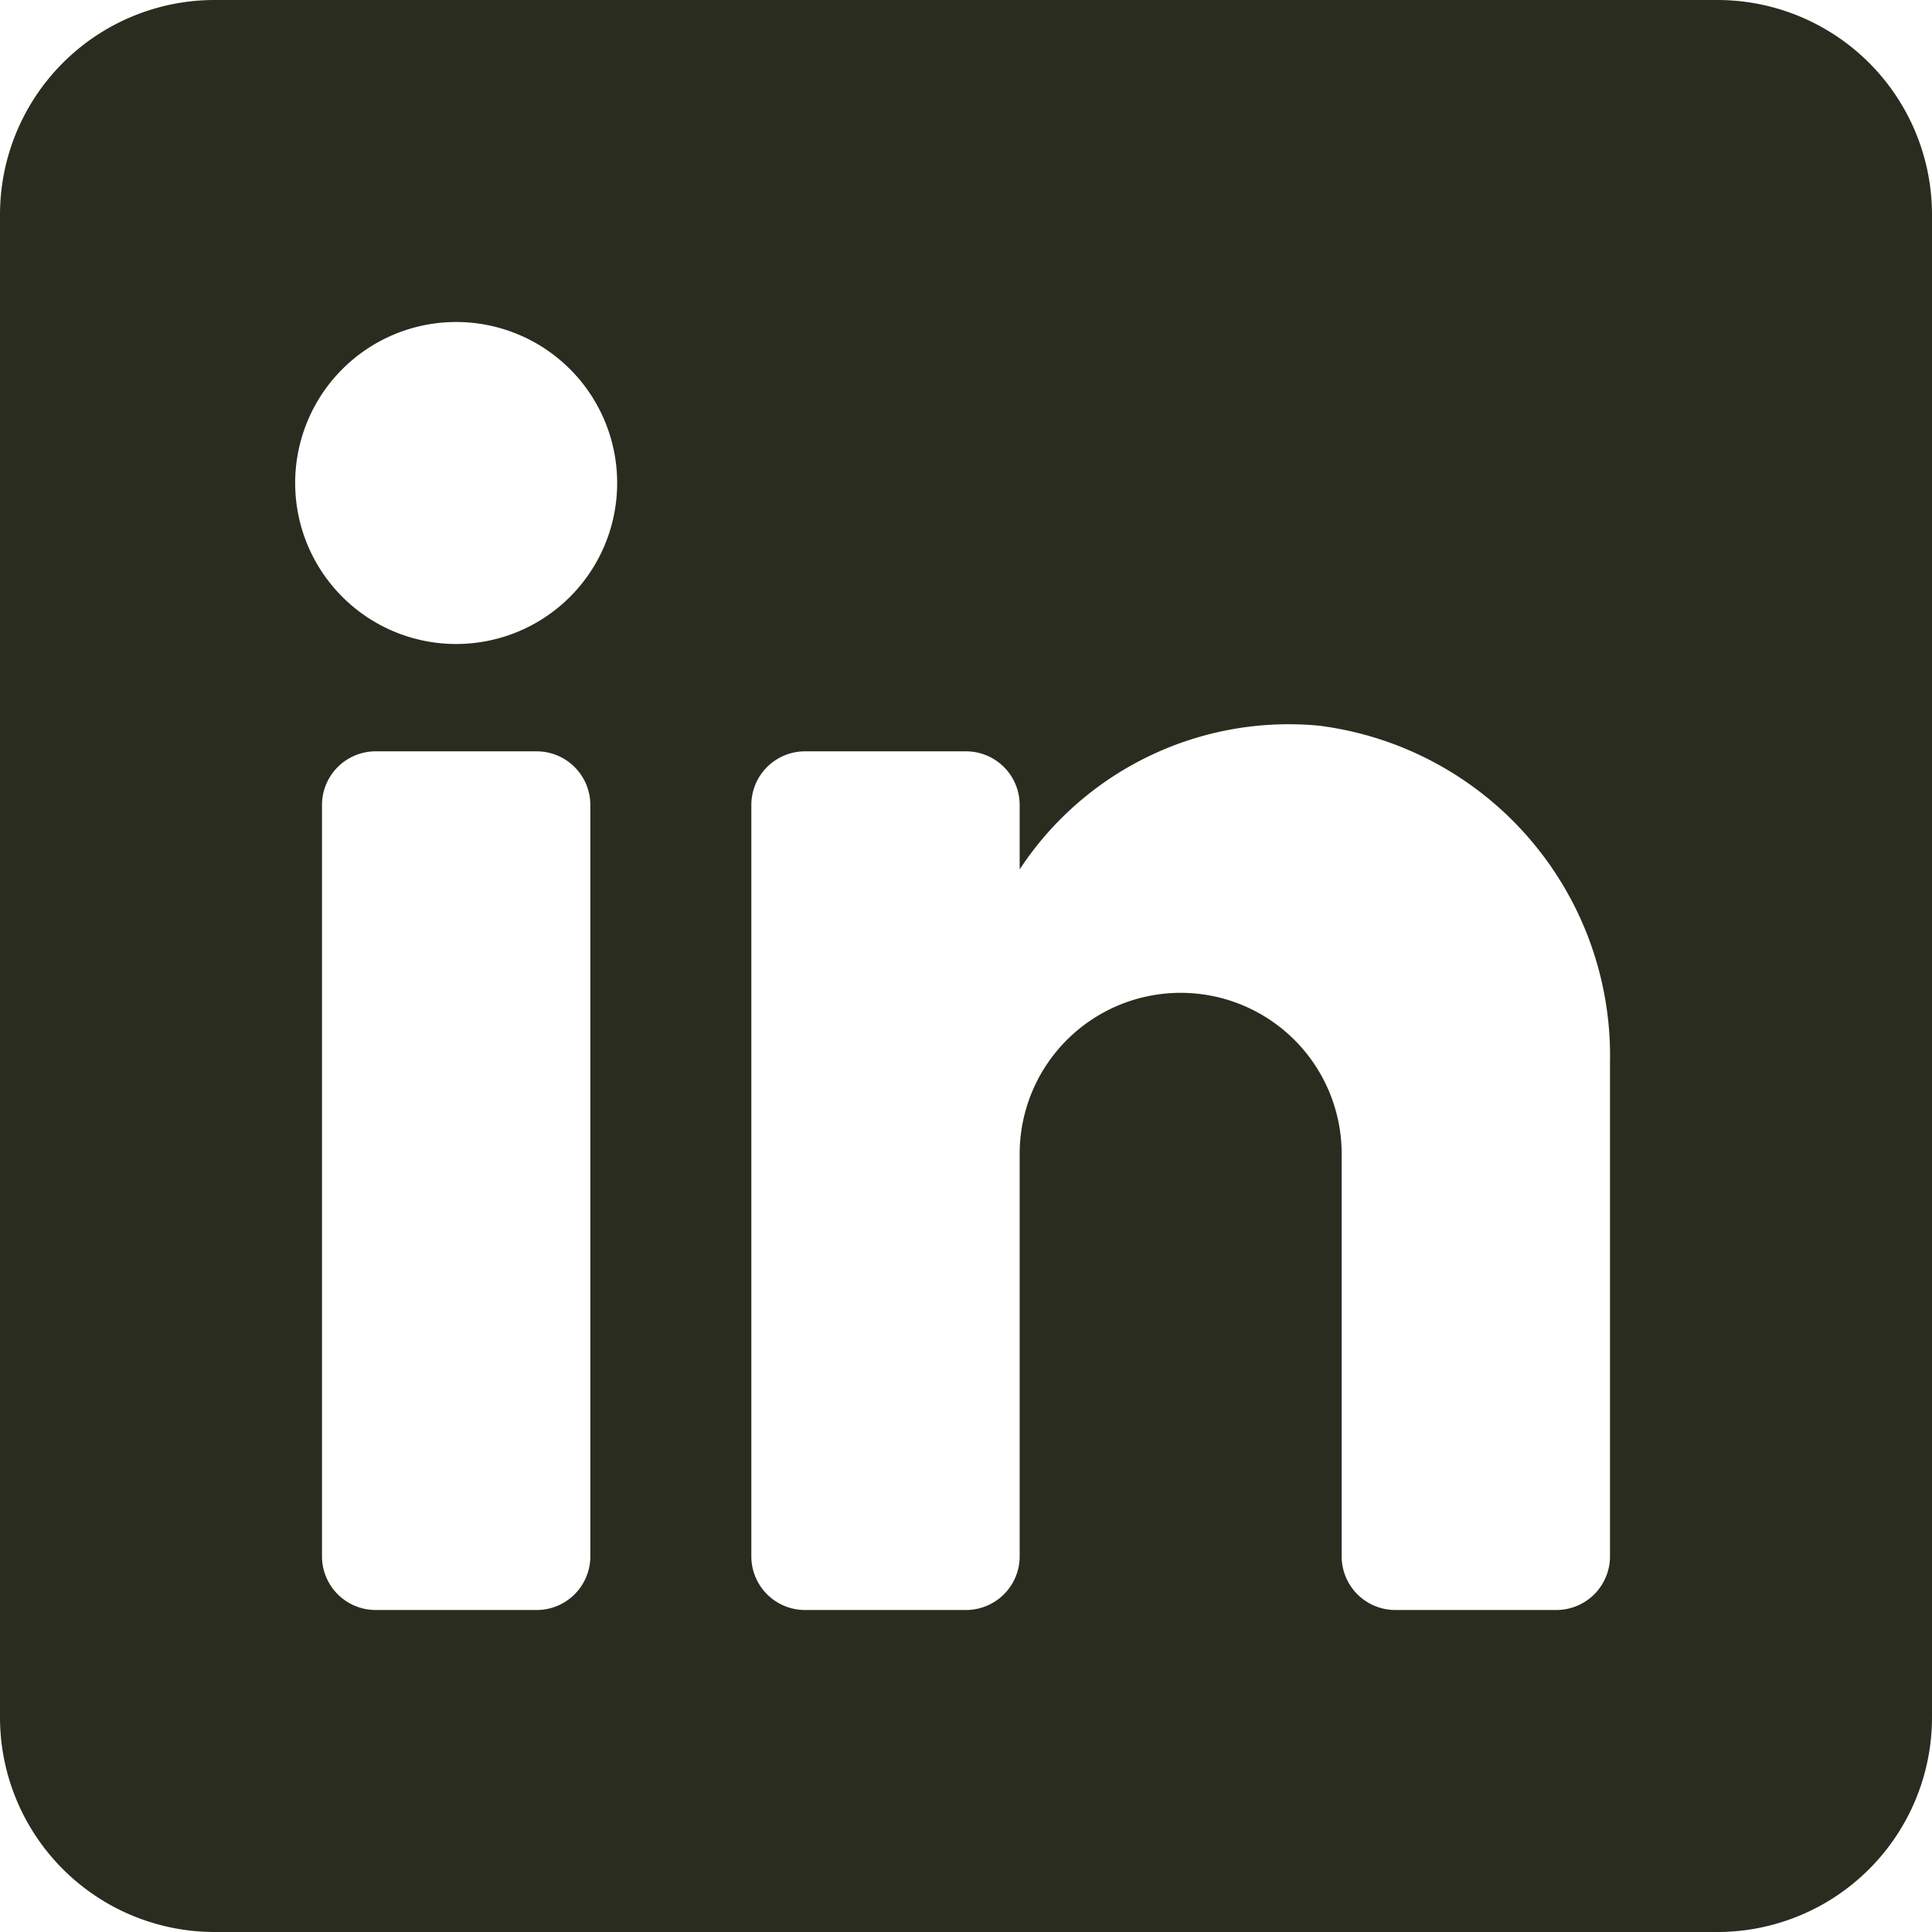 <svg width="18" height="18" fill="none" xmlns="http://www.w3.org/2000/svg"><path fill-rule="evenodd" clip-rule="evenodd" d="M2 0h14a2 2 0 012 2v14a2 2 0 01-2 2H2a2 2 0 01-2-2V2a2 2 0 012-2zm3 15a.5.5 0 00.5-.5v-7A.5.5 0 005 7H3.5a.5.5 0 00-.5.5v7a.5.5 0 00.5.5H5zm-.75-9a1.5 1.5 0 110-3 1.5 1.5 0 010 3zm10.25 9a.5.5 0 00.5-.5V9.9a3.1 3.1 0 00-2.72-3.14A3 3 0 009.5 8.1v-.6A.5.5 0 009 7H7.5a.5.5 0 00-.5.5v7a.5.5 0 00.5.5H9a.5.5 0 00.5-.5v-3.75a1.5 1.5 0 013 0v3.75a.5.5 0 00.5.5h1.5z" fill="#2A2C1F"/></svg>